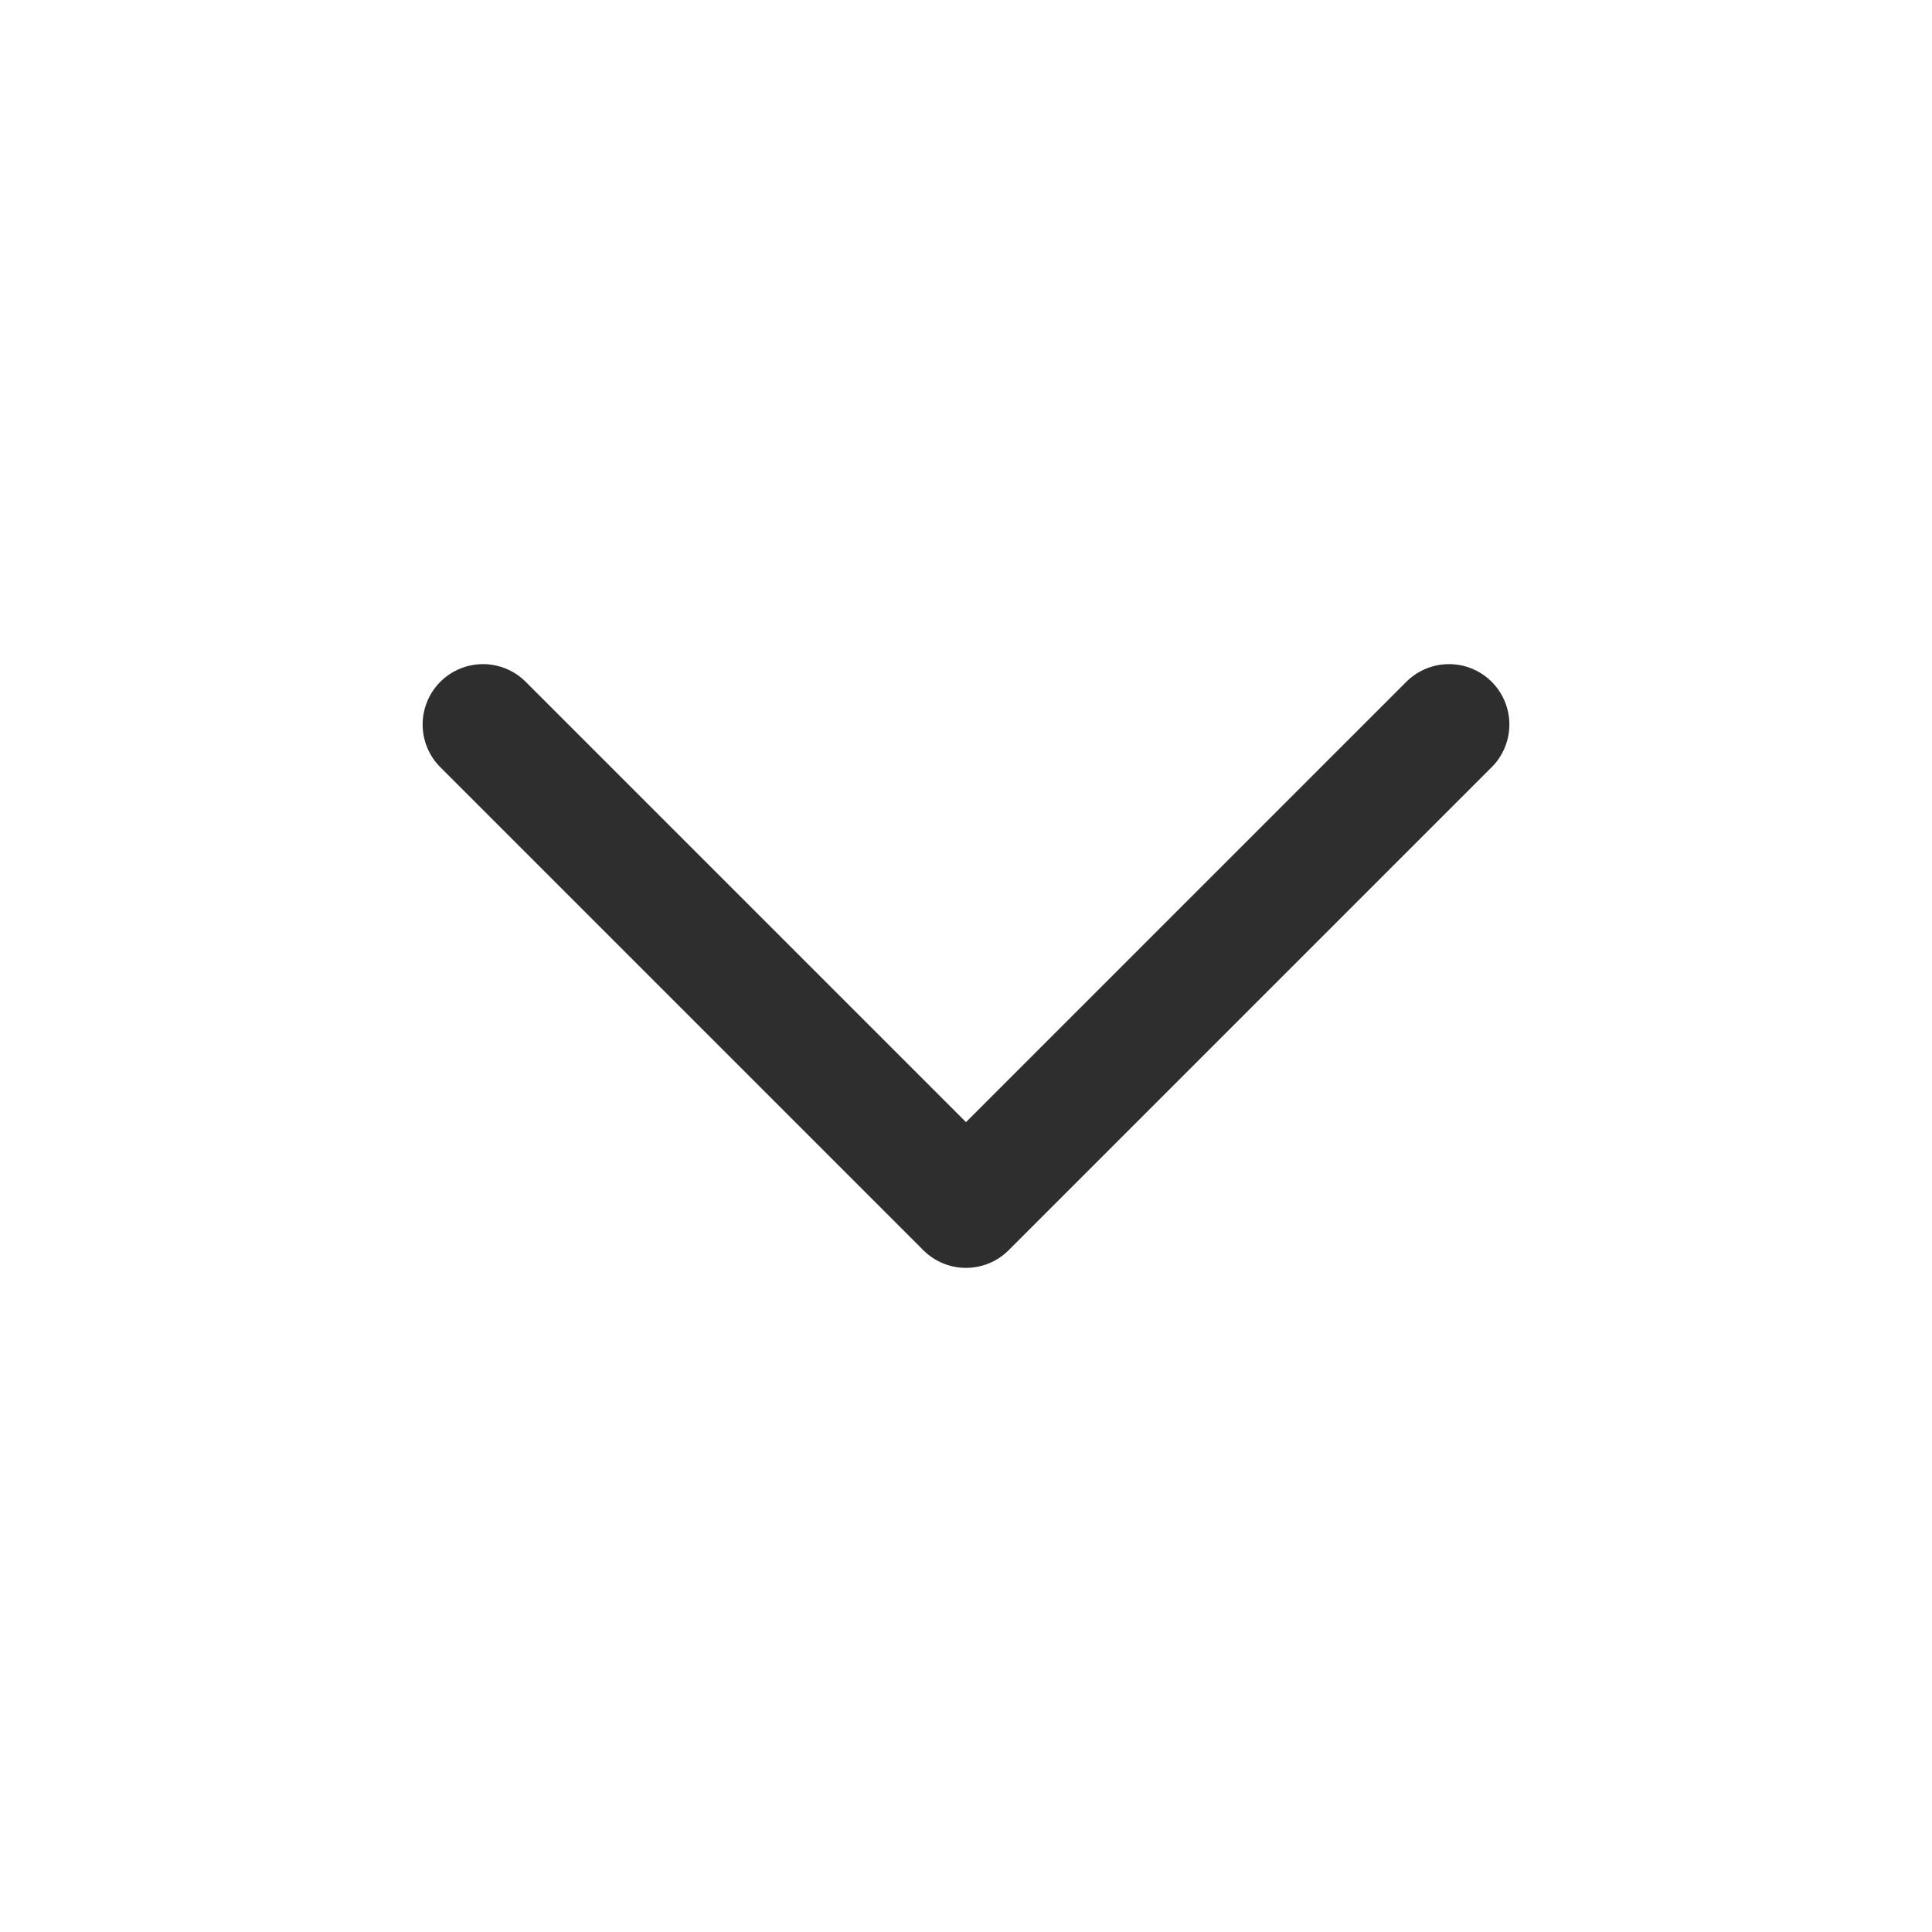 <svg width="24" height="24" viewBox="0 0 24 24" fill="none" xmlns="http://www.w3.org/2000/svg">
<path d="M6 9L12 15L18 9" stroke="#2E2E2E" stroke-width="1.5" stroke-linecap="round" stroke-linejoin="round"/>
</svg>
